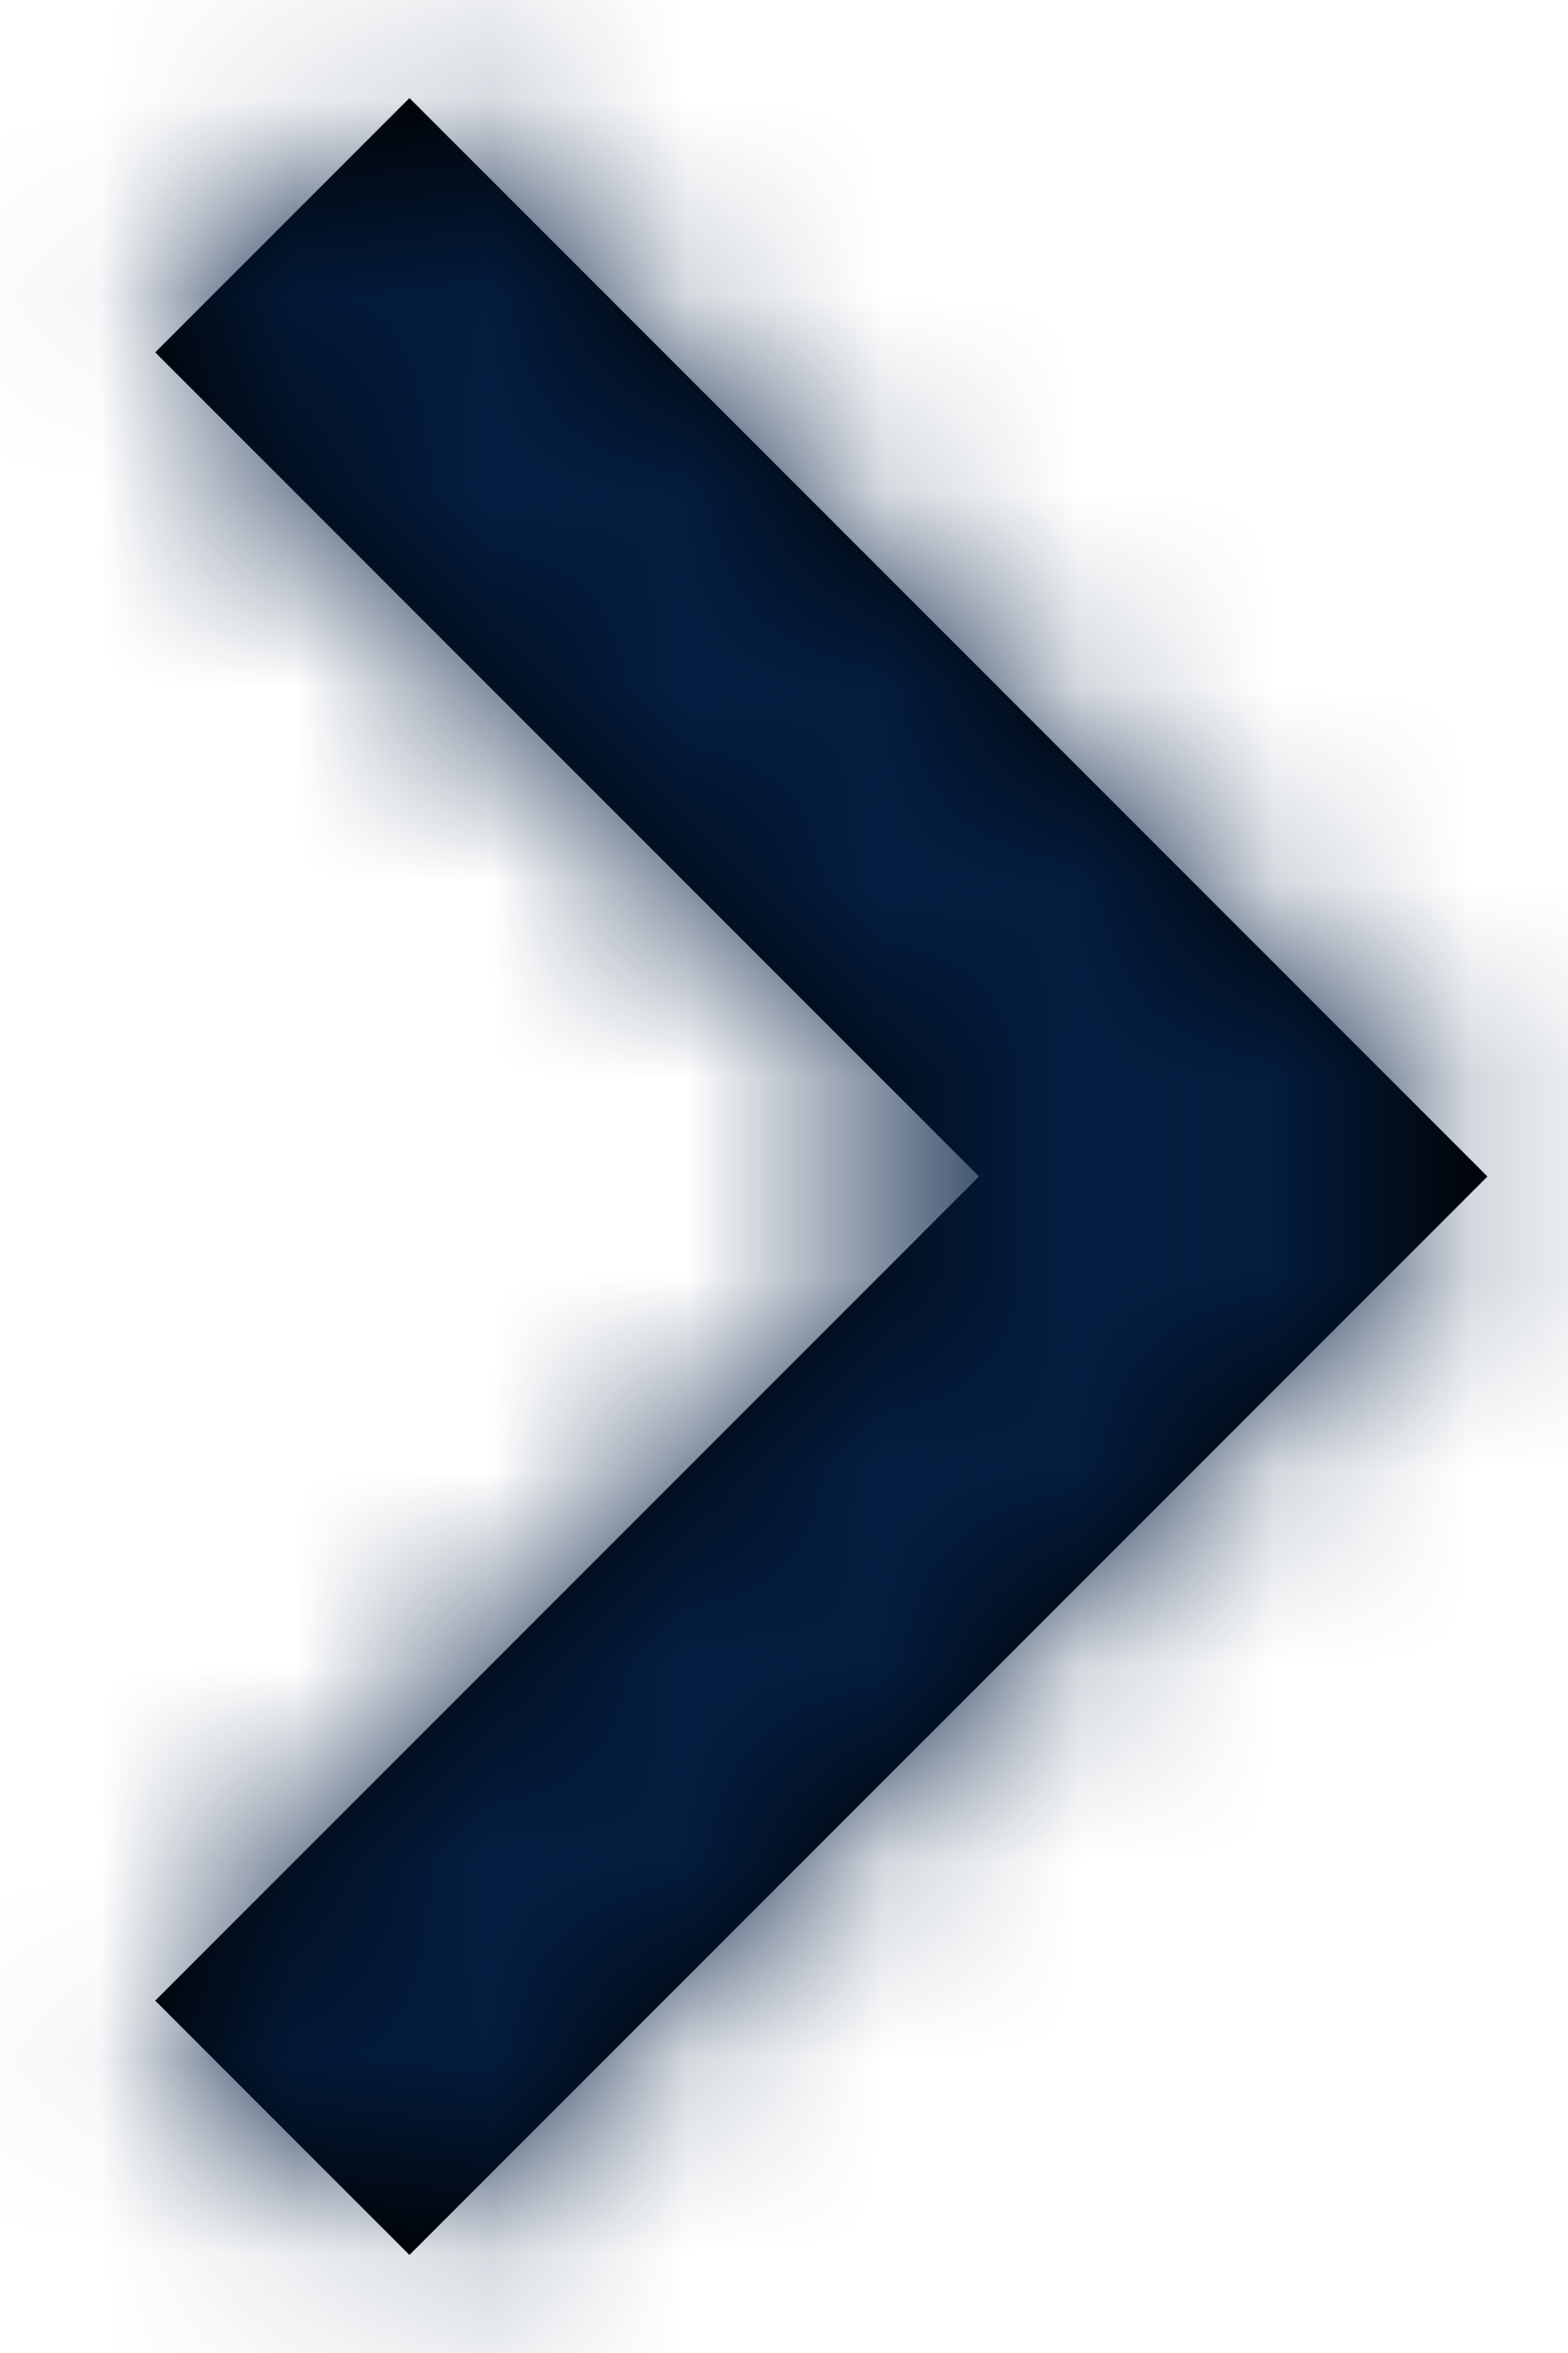 <svg width="8" height="12" xmlns="http://www.w3.org/2000/svg" xmlns:xlink="http://www.w3.org/1999/xlink">
  <defs>
    <path id="a" d="M9.089 5.5L7.792 6.797 11.995 11l-4.203 4.203L9.089 16.5l5.5-5.5z"/>
  </defs>
  <g transform="translate(-7 -5)" fill="none" fill-rule="evenodd">
    <mask id="b" fill="#fff">
      <use xlink:href="#a"/>
    </mask>
    <use fill="#000" fill-rule="nonzero" xlink:href="#a"/>
    <g mask="url(#b)" fill="#041E42">
      <path d="M0 0h22v22H0z"/>
    </g>
  </g>
</svg>
